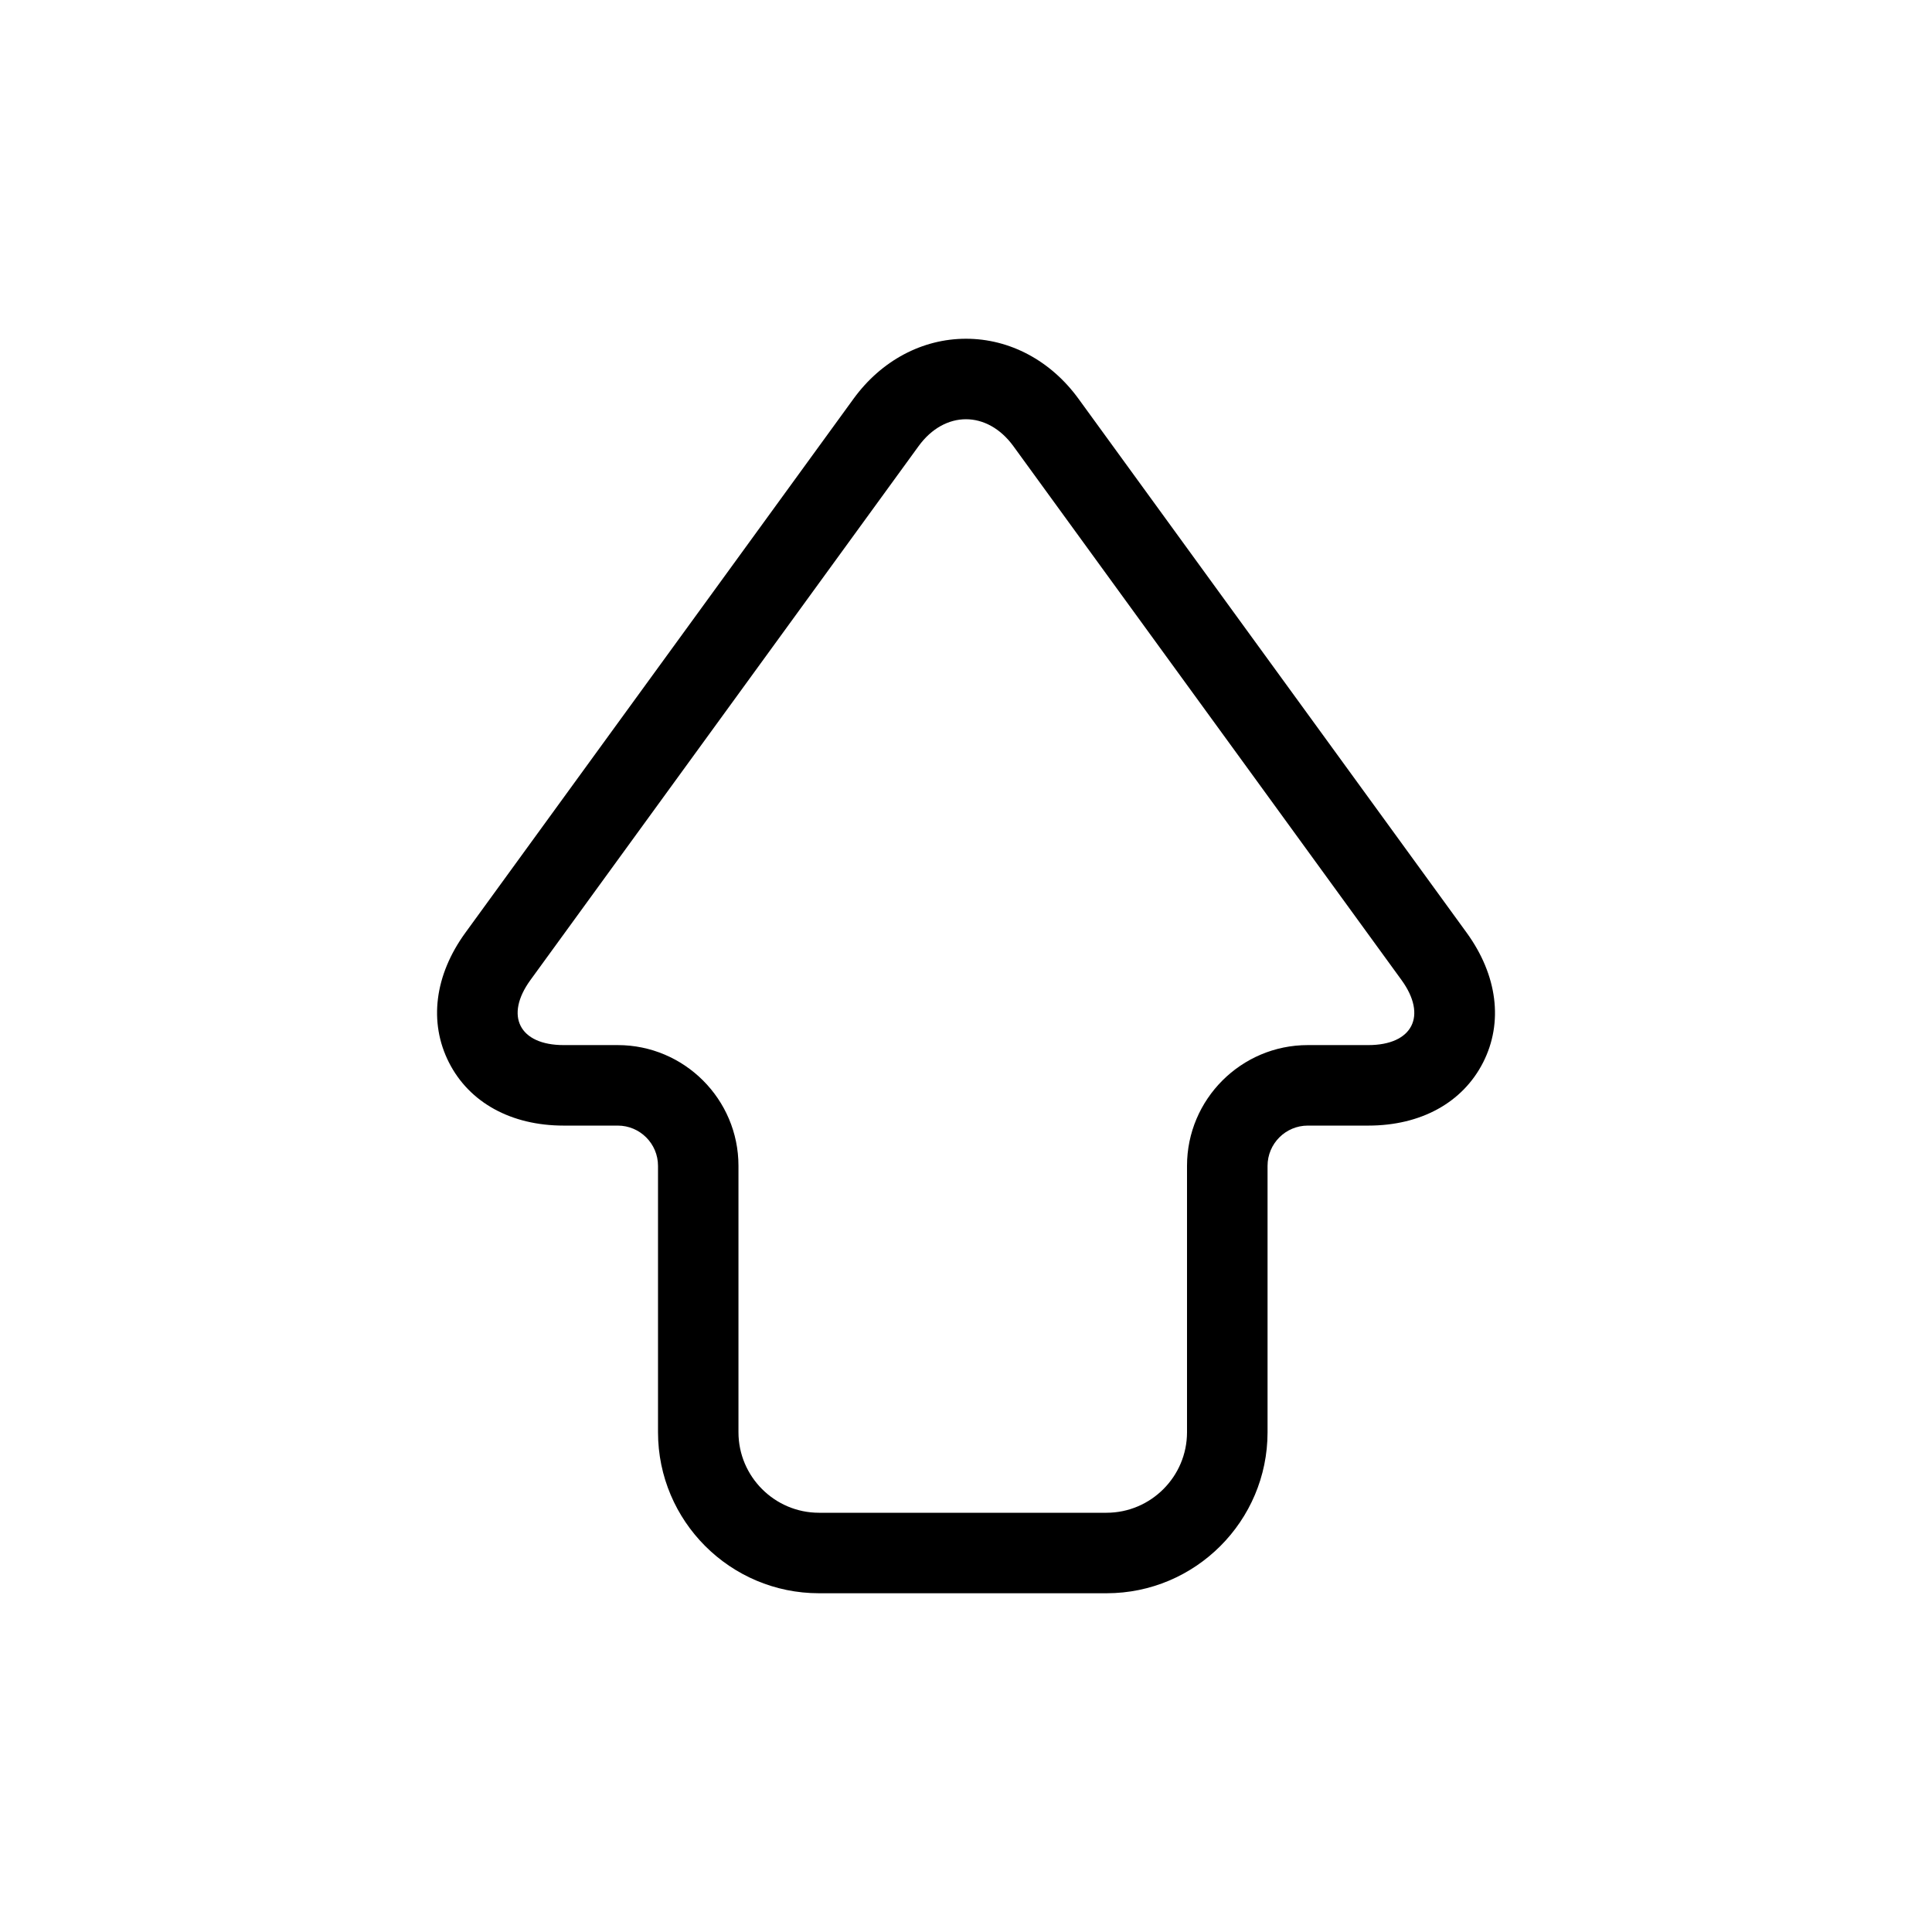 <?xml version="1.0" encoding="UTF-8" standalone="no"?>
<!-- Generator: Adobe Illustrator 14.0.0, SVG Export Plug-In . SVG Version: 6.00 Build 43363)  -->

<svg
   xmlns:dc="http://purl.org/dc/elements/1.1/"
   xmlns:cc="http://creativecommons.org/ns#"
   xmlns:rdf="http://www.w3.org/1999/02/22-rdf-syntax-ns#"
   xmlns:svg="http://www.w3.org/2000/svg"
   xmlns="http://www.w3.org/2000/svg"
   xmlns:sodipodi="http://sodipodi.sourceforge.net/DTD/sodipodi-0.dtd"
   xmlns:inkscape="http://www.inkscape.org/namespaces/inkscape"
   version="1.1"
   id="icon-m-input-methods-shift-lowercase-layer"
   x="0px"
   y="0px"
   width="48px"
   height="48px"
   viewBox="0 0 48 48"
   style="enable-background:new 0 0 48 48;"
   xml:space="preserve"
   inkscape:version="0.48.1 r9760"
   sodipodi:docname="icon-m-input-methods-shift-lowercase.svg"><defs
   id="defs10" /><sodipodi:namedview
   pagecolor="#ffffff"
   bordercolor="#666666"
   borderopacity="1"
   objecttolerance="10"
   gridtolerance="10"
   guidetolerance="10"
   inkscape:pageopacity="0"
   inkscape:pageshadow="2"
   inkscape:window-width="640"
   inkscape:window-height="480"
   id="namedview8"
   showgrid="false"
   inkscape:zoom="5.1666667"
   inkscape:cx="24"
   inkscape:cy="24"
   inkscape:window-x="0"
   inkscape:window-y="0"
   inkscape:window-maximized="0"
   inkscape:current-layer="icon-m-input-methods-shift-lowercase-layer" />
<g
   id="icon-m-input-methods-shift-lowercase">
	<path
   style="fill:#000000"
   d="M36.438,23.172l-3.646-5.016l-2.352-3.234l-3.646-5.016c-0.689-0.947-1.707-1.49-2.794-1.49   c-1.086,0-2.105,0.543-2.794,1.491l-3.645,5.015l-2.352,3.234l-3.646,5.016c-0.767,1.054-0.915,2.229-0.408,3.227   c0.507,0.996,1.546,1.566,2.849,1.566h0.75h0.594c0.551,0,1,0.449,1,1v2.967v3.652c0,2.207,1.794,4,4,4h7.144c2.205,0,4-1.793,4-4   v-2.781v-3.838c0-0.551,0.448-1,1-1h0.99h0.514c1.304,0,2.342-0.57,2.85-1.566S37.204,24.227,36.438,23.172z M33.995,25.965h-0.514   h-0.99c-1.654,0-3,1.346-3,3v3.838v2.781c0,1.102-0.9,2-2,2h-7.144c-1.1,0-2-0.898-2-2v-3.652v-2.967c0-1.654-1.346-3-3-3h-0.594   h-0.75c-1.1,0-1.471-0.728-0.824-1.617l3.646-5.015c0.647-0.89,1.706-2.346,2.352-3.235l3.646-5.015   c0.323-0.444,0.75-0.667,1.176-0.667s0.853,0.223,1.177,0.667l3.646,5.015c0.647,0.89,1.706,2.346,2.353,3.235l3.645,5.015   C35.466,25.237,35.096,25.965,33.995,25.965z"
   id="path4" />
	<rect
   style="fill:none;"
   width="48"
   height="48"
   id="rect6" />
</g>
</svg>